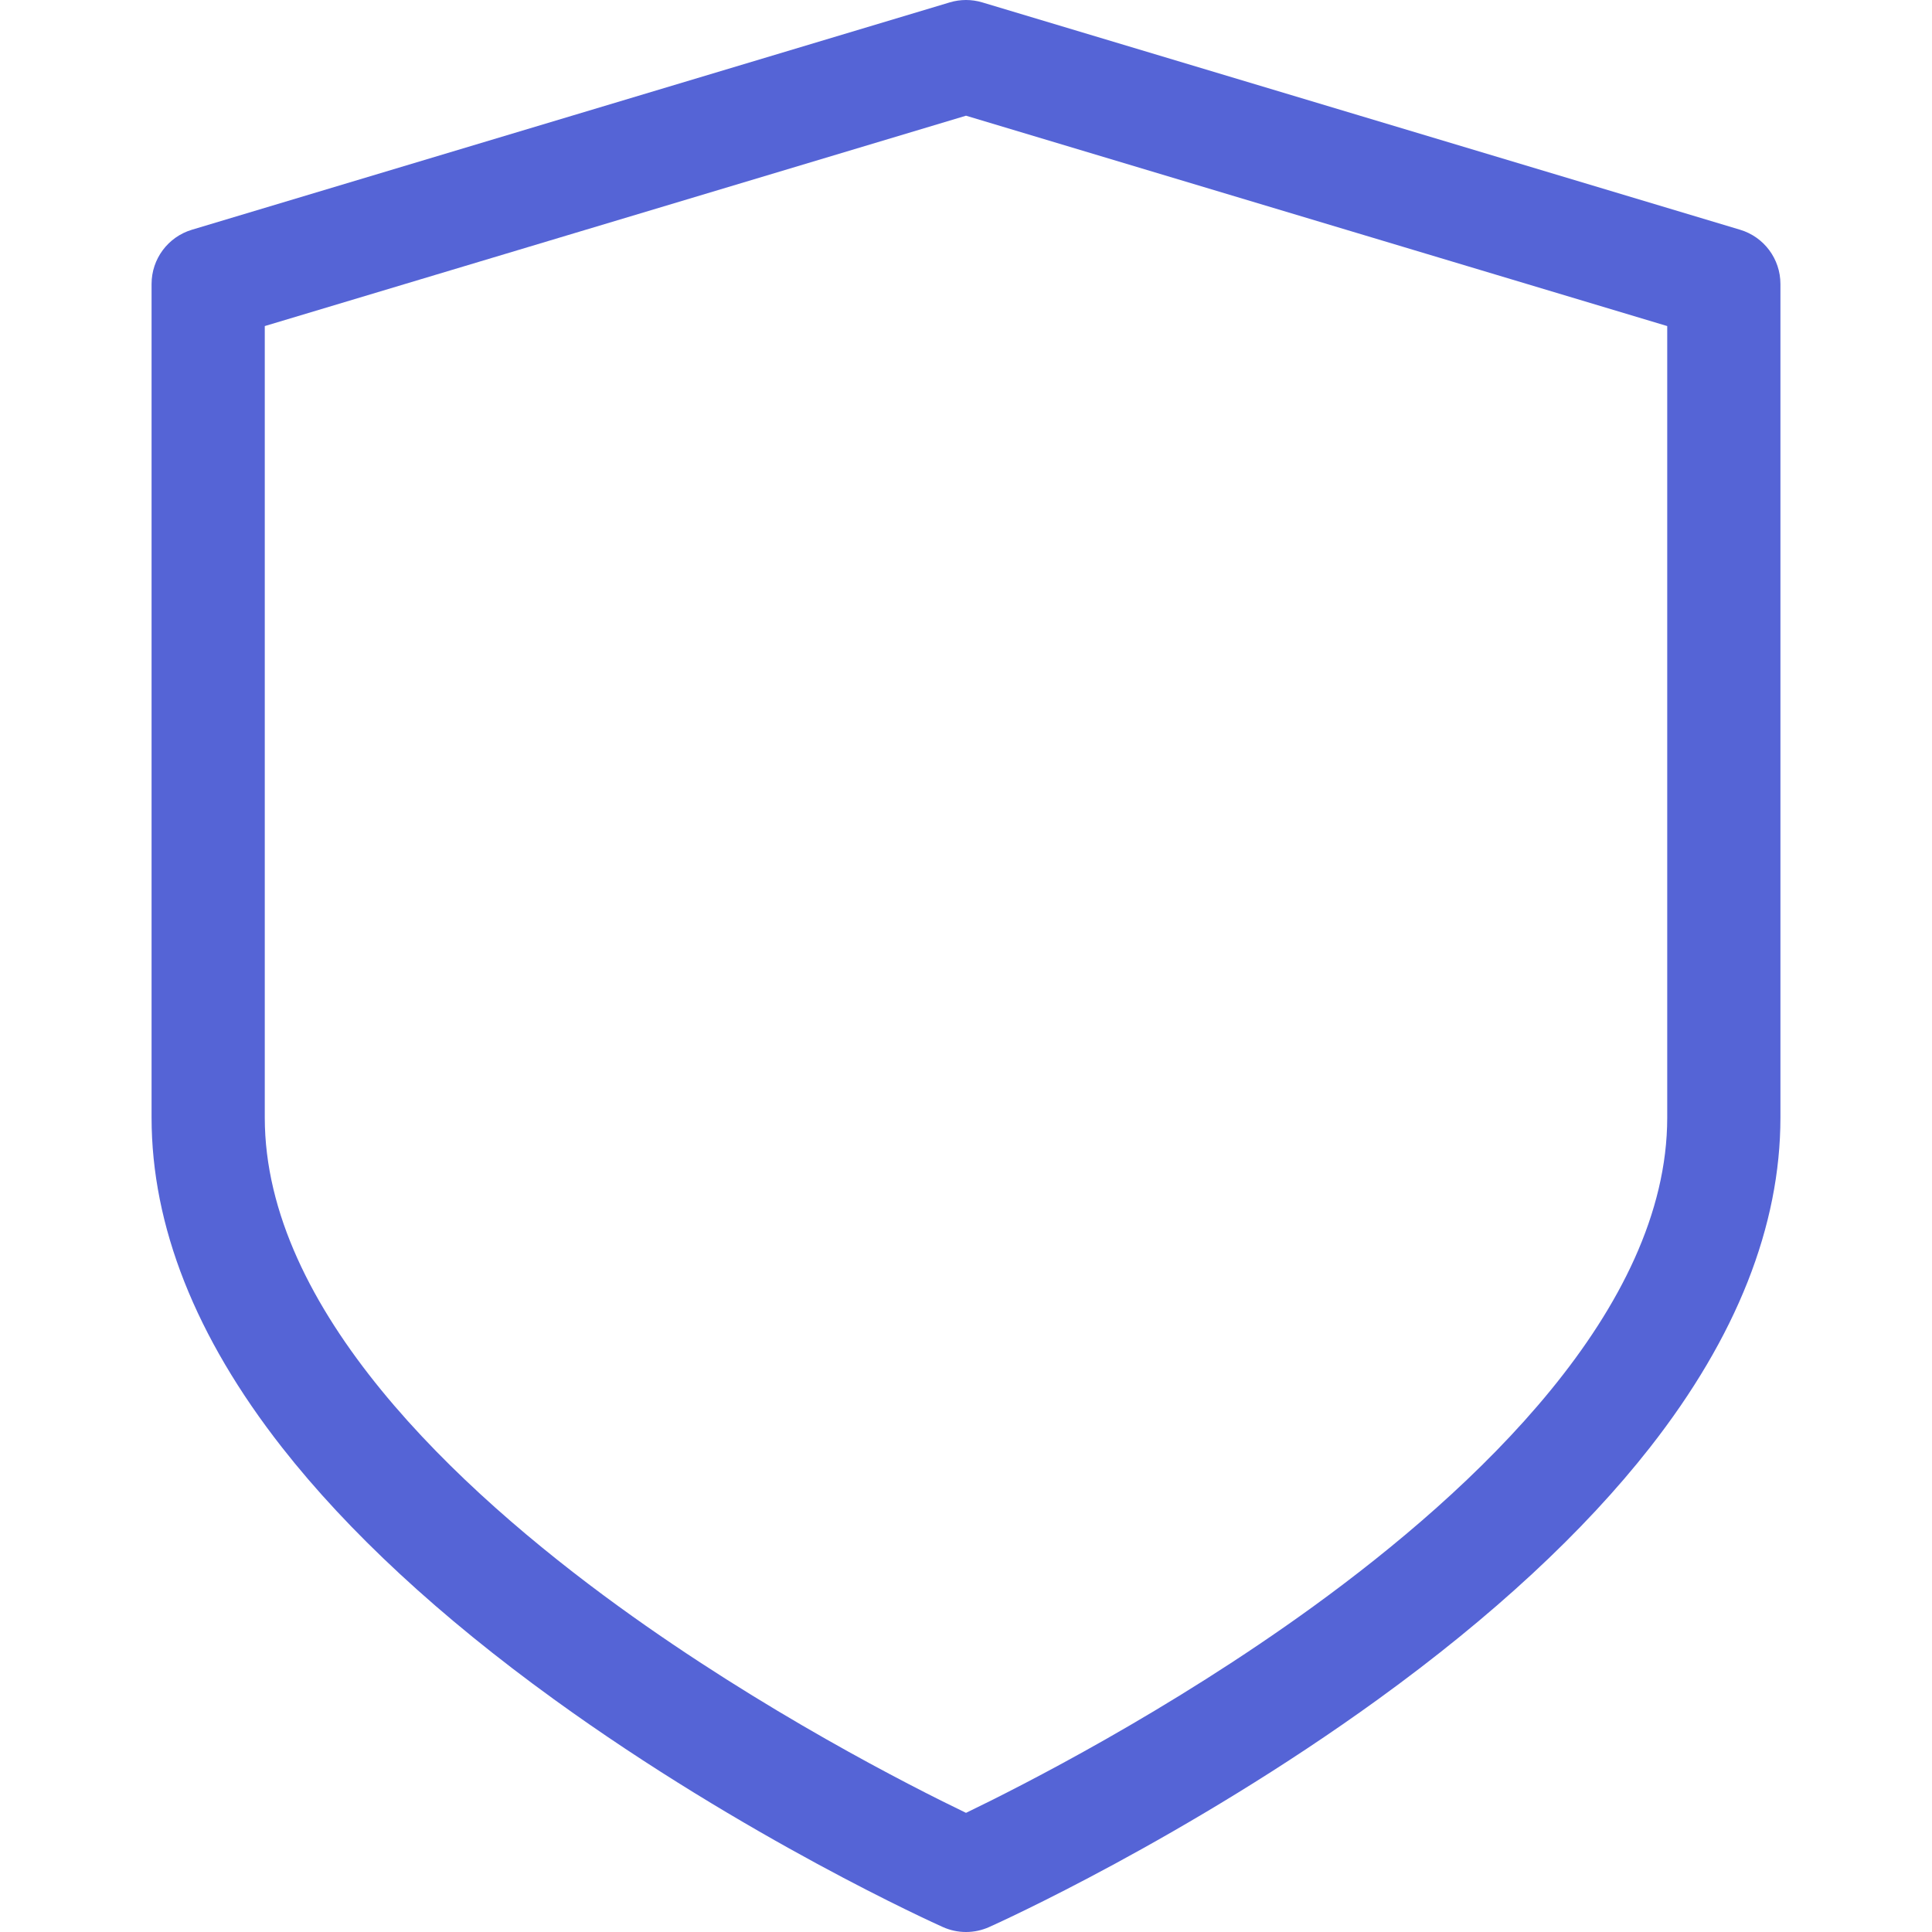 <svg width="512" height="512" viewBox="0 0 512 512" fill="none" xmlns="http://www.w3.org/2000/svg">
<g clip-path="url(#clip0)">
<path d="M461.144 60.883L260.312 0.633C257.503 -0.211 254.504 -0.211 251.692 0.633L50.858 60.883C44.513 62.786 40.168 68.626 40.168 75.25V296.166C40.168 324.9 51.8 354.314 74.741 383.591C92.263 405.951 116.503 428.404 146.789 450.327C197.666 487.155 247.764 509.747 249.872 510.69C251.822 511.563 253.911 512 256.001 512C258.09 512 260.18 511.564 262.13 510.69C264.238 509.747 314.335 487.155 365.212 450.327C395.497 428.404 419.737 405.951 437.259 383.591C460.2 354.315 471.832 324.901 471.832 296.166V75.25C471.833 68.626 467.489 62.786 461.144 60.883ZM441.833 296.166C441.833 347.018 390.81 394.7 348.007 425.747C309.633 453.58 270.716 473.33 256.002 480.425C241.288 473.33 202.37 453.58 163.996 425.747C121.192 394.7 70.168 347.018 70.168 296.166V86.41L256.001 30.66L441.833 86.41V296.166V296.166Z" fill="#5564d6"/>
</g>
<defs>
<clipPath id="clip0">
<rect width="512" height="512" fill="white"/>
</clipPath>
</defs>
</svg>
